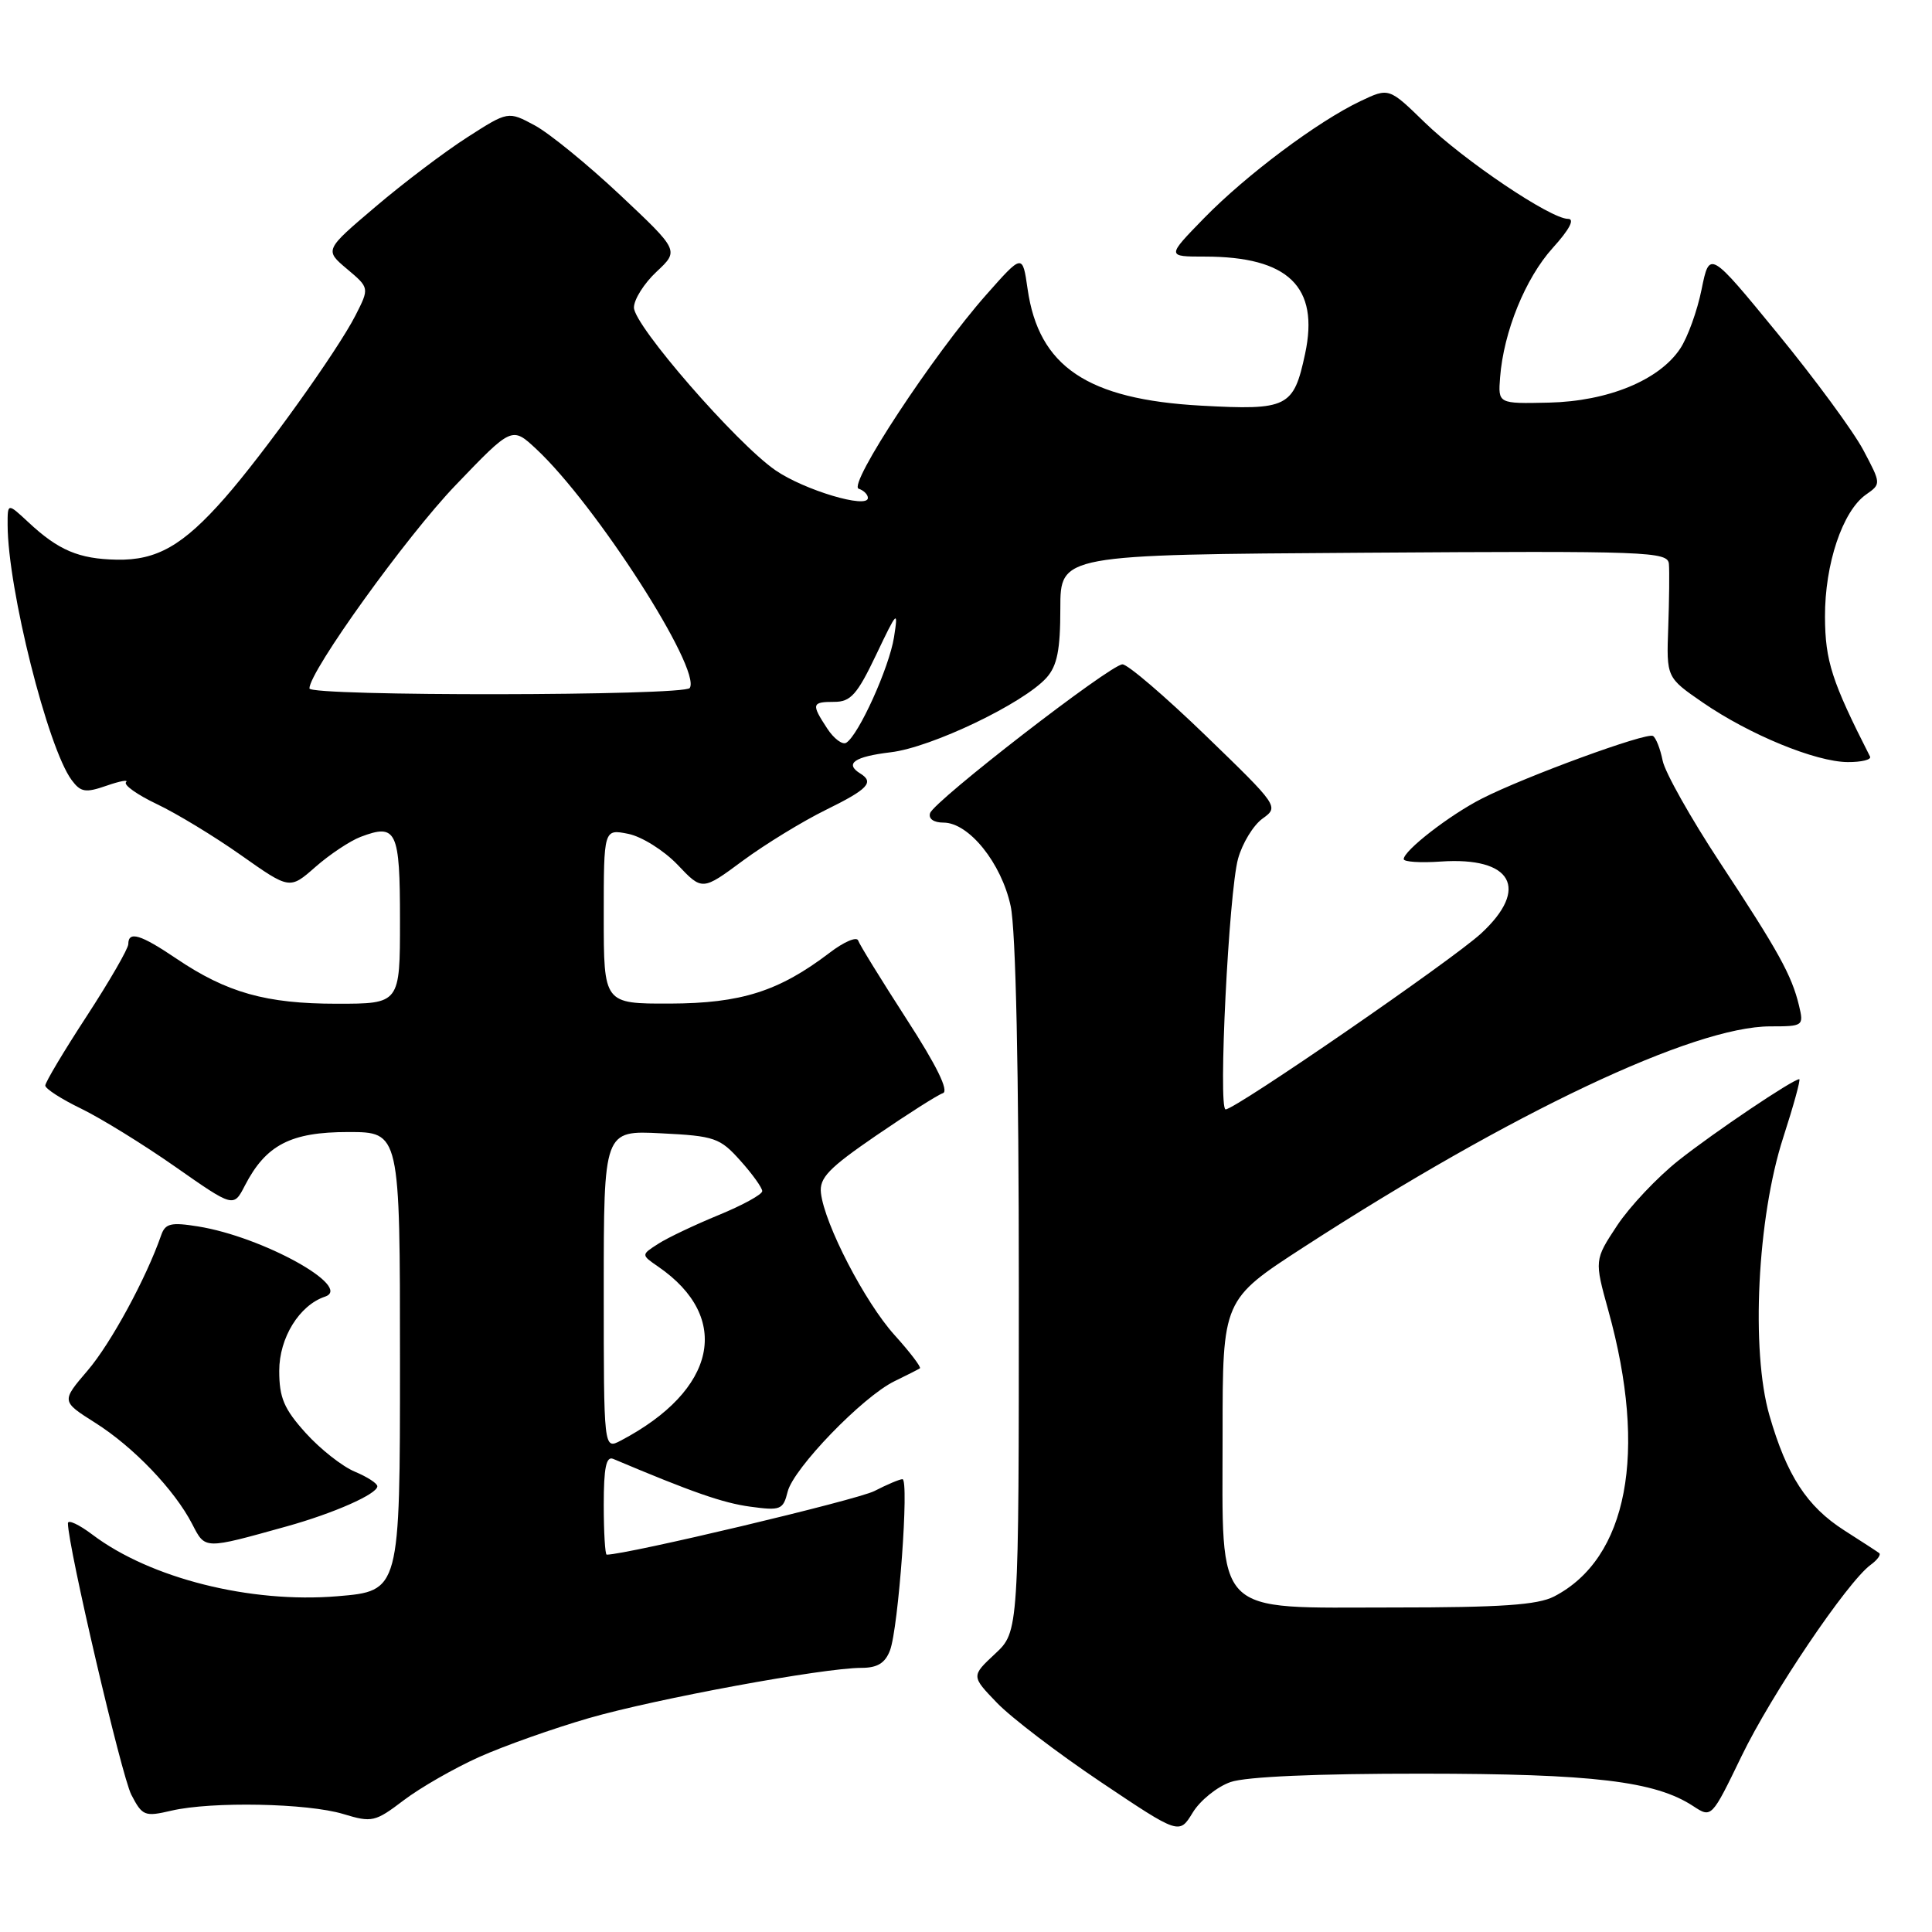 <?xml version="1.0" encoding="UTF-8" standalone="no"?>
<!DOCTYPE svg PUBLIC "-//W3C//DTD SVG 1.1//EN" "http://www.w3.org/Graphics/SVG/1.1/DTD/svg11.dtd" >
<svg xmlns="http://www.w3.org/2000/svg" xmlns:xlink="http://www.w3.org/1999/xlink" version="1.1" viewBox="0 0 256 256">
 <g >
 <path fill="currentColor"
d=" M 163.06 236.13 C 165.09 235.42 174.50 235.01 188.40 235.02 C 211.10 235.03 219.32 236.01 224.36 239.32 C 226.79 240.91 226.79 240.91 230.76 232.71 C 234.71 224.53 244.77 209.62 247.87 207.35 C 248.76 206.70 249.27 206.00 249.00 205.79 C 248.72 205.58 246.64 204.23 244.37 202.78 C 239.42 199.61 236.76 195.52 234.46 187.55 C 231.98 178.97 232.85 161.35 236.28 150.75 C 237.66 146.49 238.62 143.00 238.41 143.00 C 237.58 143.00 227.17 150.00 222.42 153.76 C 219.62 155.98 215.96 159.85 214.29 162.37 C 211.26 166.96 211.26 166.96 213.12 173.68 C 218.34 192.49 215.67 206.50 205.93 211.54 C 203.74 212.67 198.89 213.00 184.62 213.00 C 160.50 213.00 162.00 214.52 162.00 189.97 C 162.00 172.22 162.00 172.22 172.75 165.25 C 200.28 147.43 224.42 136.00 234.58 136.00 C 238.94 136.00 239.02 135.94 238.38 133.25 C 237.41 129.22 235.67 126.07 227.88 114.25 C 224.03 108.40 220.62 102.34 220.31 100.79 C 220.00 99.23 219.42 97.76 219.03 97.52 C 218.19 97.00 202.12 102.88 196.35 105.82 C 192.07 108.00 186.00 112.71 186.00 113.84 C 186.00 114.20 188.20 114.35 190.90 114.16 C 200.35 113.51 202.72 117.72 196.25 123.69 C 192.43 127.21 163.70 147.00 162.40 147.00 C 161.39 147.00 162.82 118.25 164.05 113.78 C 164.62 111.73 166.07 109.35 167.29 108.47 C 169.48 106.90 169.43 106.82 159.73 97.44 C 154.36 92.25 149.41 88.01 148.73 88.03 C 147.12 88.06 123.77 106.13 123.24 107.75 C 123.00 108.49 123.72 109.00 125.02 109.00 C 128.38 109.00 132.70 114.36 133.92 120.07 C 134.60 123.25 135.00 141.86 135.00 170.65 C 135.00 216.20 135.00 216.20 131.85 219.14 C 128.69 222.09 128.69 222.09 132.10 225.63 C 133.97 227.58 140.17 232.31 145.88 236.14 C 156.26 243.10 156.26 243.10 158.04 240.18 C 159.01 238.58 161.27 236.75 163.06 236.13 Z  M 63.50 232.81 C 66.80 231.33 73.34 229.02 78.03 227.66 C 86.89 225.10 109.11 221.00 114.15 221.00 C 116.26 221.00 117.29 220.37 117.93 218.68 C 119.05 215.73 120.49 196.00 119.58 196.00 C 119.21 196.00 117.53 196.71 115.86 197.57 C 113.60 198.74 83.05 206.00 80.39 206.00 C 80.18 206.00 80.00 203.03 80.00 199.39 C 80.00 194.49 80.32 192.92 81.25 193.31 C 91.72 197.73 95.78 199.15 99.40 199.64 C 103.43 200.19 103.77 200.06 104.37 197.65 C 105.15 194.55 114.29 185.09 118.50 183.03 C 120.15 182.23 121.68 181.45 121.89 181.31 C 122.10 181.17 120.59 179.18 118.53 176.90 C 114.61 172.56 109.26 162.23 108.78 158.09 C 108.55 156.08 109.79 154.79 116.09 150.47 C 120.27 147.61 124.25 145.08 124.94 144.85 C 125.77 144.58 124.12 141.20 120.12 135.03 C 116.78 129.85 113.89 125.17 113.71 124.62 C 113.52 124.07 111.81 124.80 109.91 126.26 C 103.21 131.36 98.20 132.95 88.75 132.98 C 80.00 133.00 80.00 133.00 80.00 121.42 C 80.00 109.84 80.00 109.84 83.25 110.49 C 85.04 110.85 87.97 112.69 89.78 114.58 C 93.05 118.03 93.05 118.03 98.44 114.04 C 101.41 111.85 106.35 108.83 109.42 107.32 C 115.00 104.58 115.88 103.66 114.00 102.50 C 111.87 101.18 113.20 100.26 118.02 99.68 C 123.41 99.05 135.62 93.20 138.67 89.80 C 140.08 88.22 140.50 86.12 140.50 80.63 C 140.50 73.50 140.50 73.50 180.75 73.24 C 218.57 72.99 221.01 73.08 221.14 74.74 C 221.22 75.71 221.18 79.49 221.05 83.14 C 220.81 89.77 220.81 89.77 225.63 93.09 C 231.82 97.35 240.58 100.95 244.83 100.98 C 246.67 100.99 248.00 100.66 247.79 100.25 C 242.72 90.28 241.85 87.59 241.82 81.75 C 241.79 74.74 244.15 67.71 247.26 65.53 C 249.27 64.12 249.27 64.11 246.89 59.62 C 245.57 57.14 240.46 50.18 235.51 44.15 C 226.52 33.18 226.52 33.18 225.47 38.34 C 224.90 41.18 223.62 44.72 222.63 46.20 C 219.85 50.38 213.07 53.17 205.23 53.35 C 198.50 53.50 198.50 53.50 198.77 50.00 C 199.24 43.95 202.12 36.87 205.74 32.86 C 207.97 30.40 208.70 29.00 207.77 29.00 C 205.46 29.00 193.97 21.26 188.77 16.21 C 184.04 11.61 184.04 11.61 180.27 13.40 C 174.59 16.10 165.11 23.20 159.54 28.91 C 154.58 34.00 154.58 34.00 159.64 34.00 C 170.72 34.00 174.84 38.00 172.93 46.89 C 171.41 53.99 170.63 54.38 159.14 53.75 C 144.08 52.92 137.63 48.58 136.16 38.28 C 135.49 33.62 135.49 33.62 130.68 39.06 C 123.67 46.98 112.30 64.27 113.78 64.76 C 114.45 64.98 115.00 65.53 115.00 65.98 C 115.00 67.46 106.56 64.94 102.76 62.32 C 97.59 58.76 84.00 43.13 84.00 40.75 C 84.00 39.68 85.35 37.54 87.00 36.00 C 89.99 33.20 89.99 33.20 82.18 25.85 C 77.88 21.81 72.78 17.65 70.85 16.61 C 67.33 14.72 67.33 14.72 61.92 18.19 C 58.94 20.10 53.46 24.24 49.75 27.40 C 43.00 33.13 43.00 33.13 45.98 35.64 C 48.96 38.15 48.96 38.15 47.09 41.82 C 44.71 46.48 34.95 60.11 29.77 66.00 C 24.25 72.28 20.77 74.27 15.46 74.16 C 10.44 74.06 7.74 72.92 3.75 69.19 C 1.00 66.63 1.00 66.63 1.01 69.56 C 1.03 78.01 6.33 99.11 9.50 103.37 C 10.70 104.98 11.33 105.08 14.12 104.11 C 15.90 103.49 17.06 103.28 16.70 103.64 C 16.34 104.00 18.17 105.30 20.77 106.54 C 23.37 107.77 28.40 110.82 31.94 113.32 C 38.39 117.87 38.39 117.87 41.80 114.87 C 43.68 113.22 46.37 111.43 47.78 110.89 C 52.55 109.08 53.00 110.03 53.00 121.97 C 53.00 133.00 53.00 133.00 44.63 133.00 C 35.25 133.00 30.07 131.54 23.37 127.02 C 18.62 123.81 17.00 123.32 17.00 125.10 C 17.00 125.70 14.52 129.99 11.50 134.63 C 8.47 139.27 6.00 143.41 6.00 143.84 C 6.00 144.26 8.14 145.64 10.75 146.90 C 13.36 148.17 18.98 151.63 23.22 154.60 C 30.95 160.01 30.95 160.01 32.45 157.09 C 35.24 151.70 38.52 150.00 46.13 150.00 C 53.00 150.00 53.00 150.00 53.00 180.41 C 53.00 210.82 53.00 210.82 44.71 211.51 C 33.18 212.47 19.92 209.14 12.25 203.35 C 10.46 202.00 9.00 201.32 9.00 201.84 C 9.00 204.87 16.11 235.32 17.40 237.81 C 18.86 240.63 19.17 240.75 22.72 239.92 C 28.07 238.68 40.77 238.93 45.50 240.37 C 49.29 241.52 49.71 241.42 53.50 238.54 C 55.70 236.87 60.20 234.29 63.50 232.81 Z  M 38.00 202.25 C 44.25 200.51 50.00 197.96 50.00 196.94 C 50.00 196.55 48.65 195.69 47.01 195.00 C 45.37 194.32 42.44 192.02 40.51 189.88 C 37.63 186.69 37.00 185.21 37.00 181.64 C 37.00 177.27 39.66 172.95 43.07 171.81 C 46.83 170.54 34.79 163.88 26.25 162.51 C 22.66 161.93 21.90 162.11 21.36 163.66 C 19.37 169.39 14.67 178.03 11.62 181.59 C 8.12 185.68 8.12 185.68 12.59 188.51 C 17.67 191.71 23.13 197.41 25.47 201.95 C 27.22 205.33 26.97 205.32 38.00 202.25 Z  M 80.00 170.93 C 80.00 149.78 80.00 149.78 87.60 150.17 C 94.70 150.52 95.40 150.77 98.10 153.79 C 99.70 155.57 101.00 157.39 101.00 157.83 C 101.00 158.27 98.41 159.69 95.25 160.99 C 92.09 162.29 88.47 164.00 87.22 164.81 C 84.94 166.27 84.94 166.27 87.22 167.84 C 97.04 174.60 94.96 184.22 82.25 190.89 C 80.00 192.07 80.00 192.07 80.00 170.93 Z  M 109.61 96.53 C 107.48 93.28 107.55 93.00 110.56 93.00 C 112.72 93.00 113.59 92.02 116.10 86.75 C 118.89 80.89 119.04 80.74 118.46 84.44 C 117.82 88.46 113.78 97.40 112.13 98.42 C 111.63 98.73 110.49 97.88 109.61 96.53 Z  M 41.00 91.22 C 41.00 88.95 53.86 71.07 60.35 64.31 C 67.84 56.50 67.84 56.50 71.06 59.50 C 78.95 66.86 92.95 88.66 91.40 91.16 C 90.75 92.22 41.00 92.28 41.00 91.22 Z "/>
</g>
</svg>